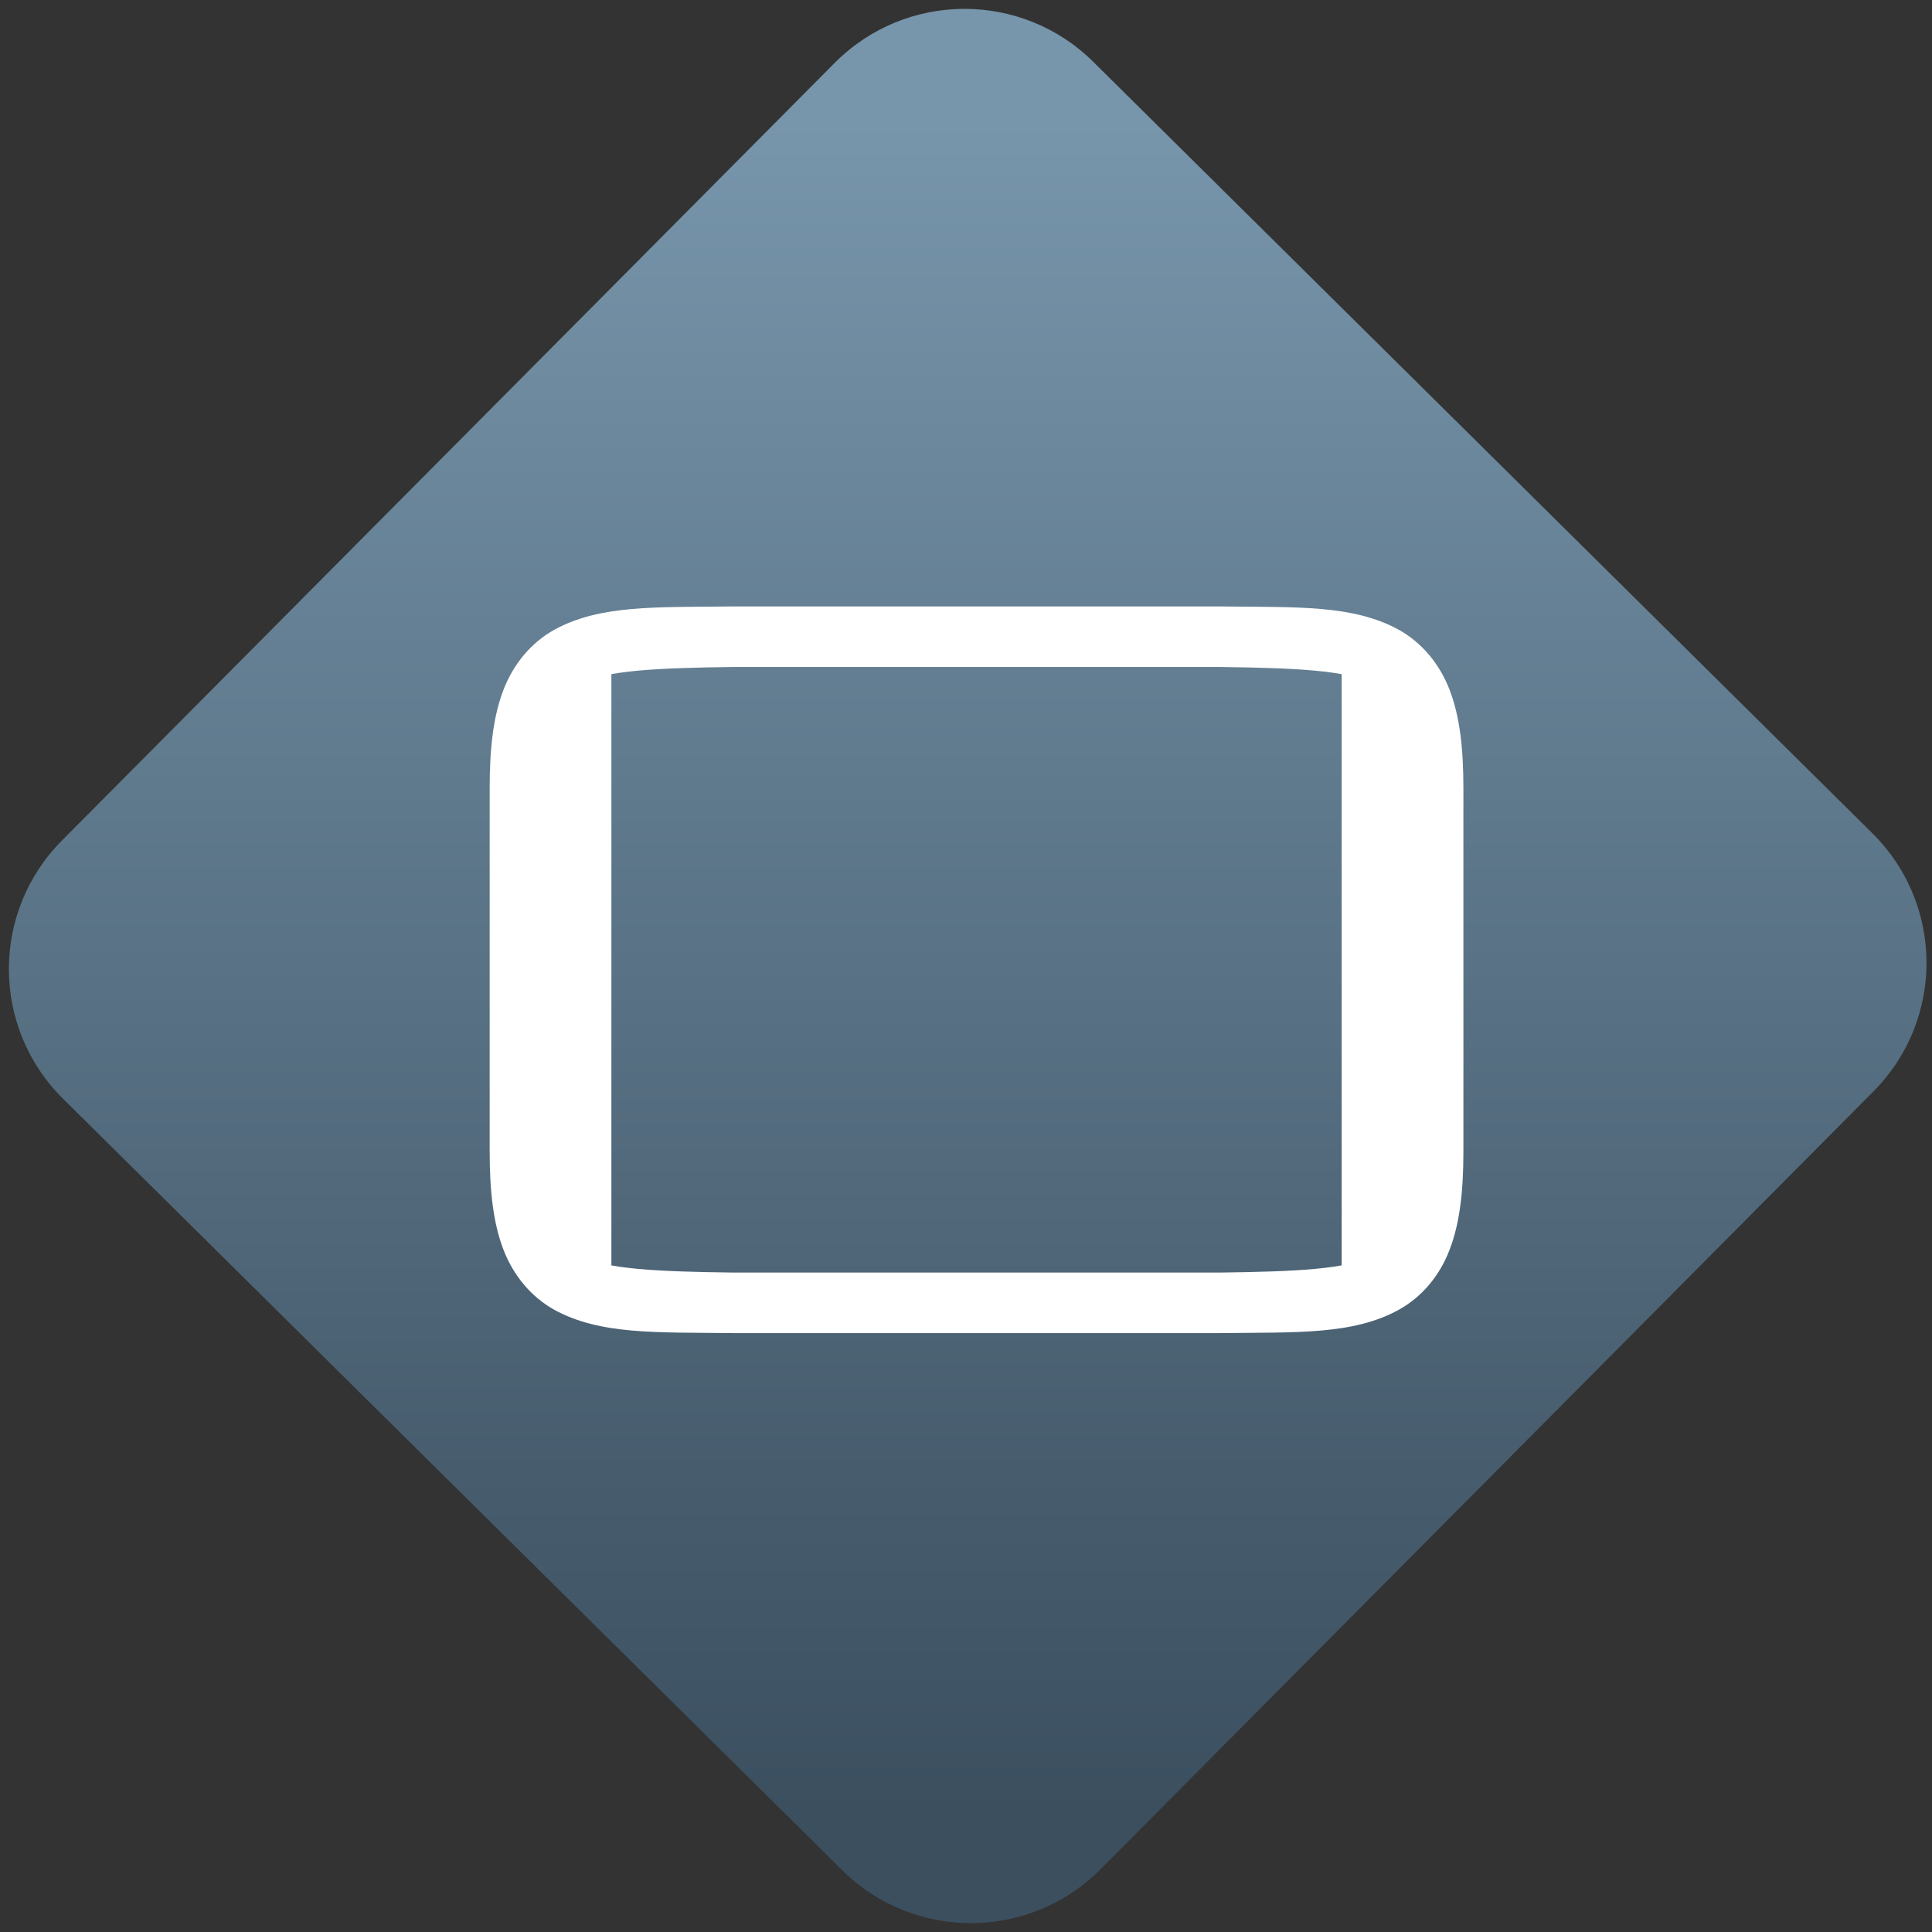 <svg width="64" height="64" viewBox="0 0 64 64" version="1.1"><rect x="0" y="0" width="64" height="64" fill="#333333" stroke="none"/><defs><linearGradient id="linear-pattern-0" gradientUnits="userSpaceOnUse" x1="0" y1="0" x2="0" y2="1" gradientTransform="matrix(60, 0, 0, 56, 0, 4)"><stop offset="0" stop-color="#7795ab" stop-opacity="1"/><stop offset="1" stop-color="#3b4f5f" stop-opacity="1"/></linearGradient></defs><path fill="url(#linear-pattern-0)" fill-opacity="1" d="M 36.219 2.051 L 62.027 27.605 C 64.402 29.957 64.418 33.785 62.059 36.156 L 36.461 61.918 C 34.105 64.289 30.27 64.305 27.895 61.949 L 2.086 36.395 C -0.289 34.043 -0.305 30.215 2.051 27.844 L 27.652 2.082 C 30.008 -0.289 33.844 -0.305 36.219 2.051 Z M 36.219 2.051 " /><g transform="matrix(1.008,0,0,1.003,16.221,16.077)"><path fill-rule="nonzero" fill="rgb(100%, 100%, 100%)" fill-opacity="1" d="M 7.988 4 C 5.473 4.031 3.633 3.938 2.125 4.77 C 1.375 5.188 0.781 5.891 0.449 6.766 C 0.117 7.641 0 8.688 0 10 L 0 22 C 0 23.312 0.117 24.359 0.449 25.234 C 0.781 26.109 1.375 26.812 2.125 27.23 C 3.633 28.062 5.473 27.969 7.988 28 L 24.012 28 C 26.531 27.969 28.367 28.062 29.875 27.23 C 30.629 26.812 31.223 26.109 31.551 25.234 C 31.883 24.359 32 23.312 32 22 L 32 10 C 32 8.688 31.883 7.641 31.551 6.766 C 31.219 5.891 30.625 5.188 29.875 4.77 C 28.367 3.938 26.527 4.031 24.012 4 Z M 8 6 L 24 6 C 26.516 6.031 28.172 6.117 28.906 6.523 C 29.273 6.727 29.484 6.949 29.68 7.469 C 29.875 7.988 30 8.812 30 10 L 30 22 C 30 23.188 29.875 24.012 29.68 24.531 C 29.484 25.051 29.273 25.273 28.906 25.477 C 28.172 25.883 26.516 25.969 24 26 L 8 26 C 5.484 25.969 3.82 25.883 3.09 25.477 C 2.723 25.273 2.516 25.051 2.32 24.531 C 2.125 24.012 2 23.188 2 22 L 2 10 C 2 8.812 2.125 7.988 2.32 7.469 C 2.516 6.949 2.723 6.727 3.09 6.523 C 3.82 6.117 5.484 6.031 8 6 Z M 8 6 "/><path fill-rule="nonzero" fill="rgb(100%, 100%, 100%)" fill-opacity="1" d="M 1 7 L 3 5 L 4 5 L 4 27 L 3 27 L 1 25 Z M 1 7 "/><path fill-rule="nonzero" fill="rgb(100%, 100%, 100%)" fill-opacity="1" d="M 31 7 L 29 5 L 28 5 L 28 27 L 29 27 L 31 25 Z M 31 7 "/></g></svg>
